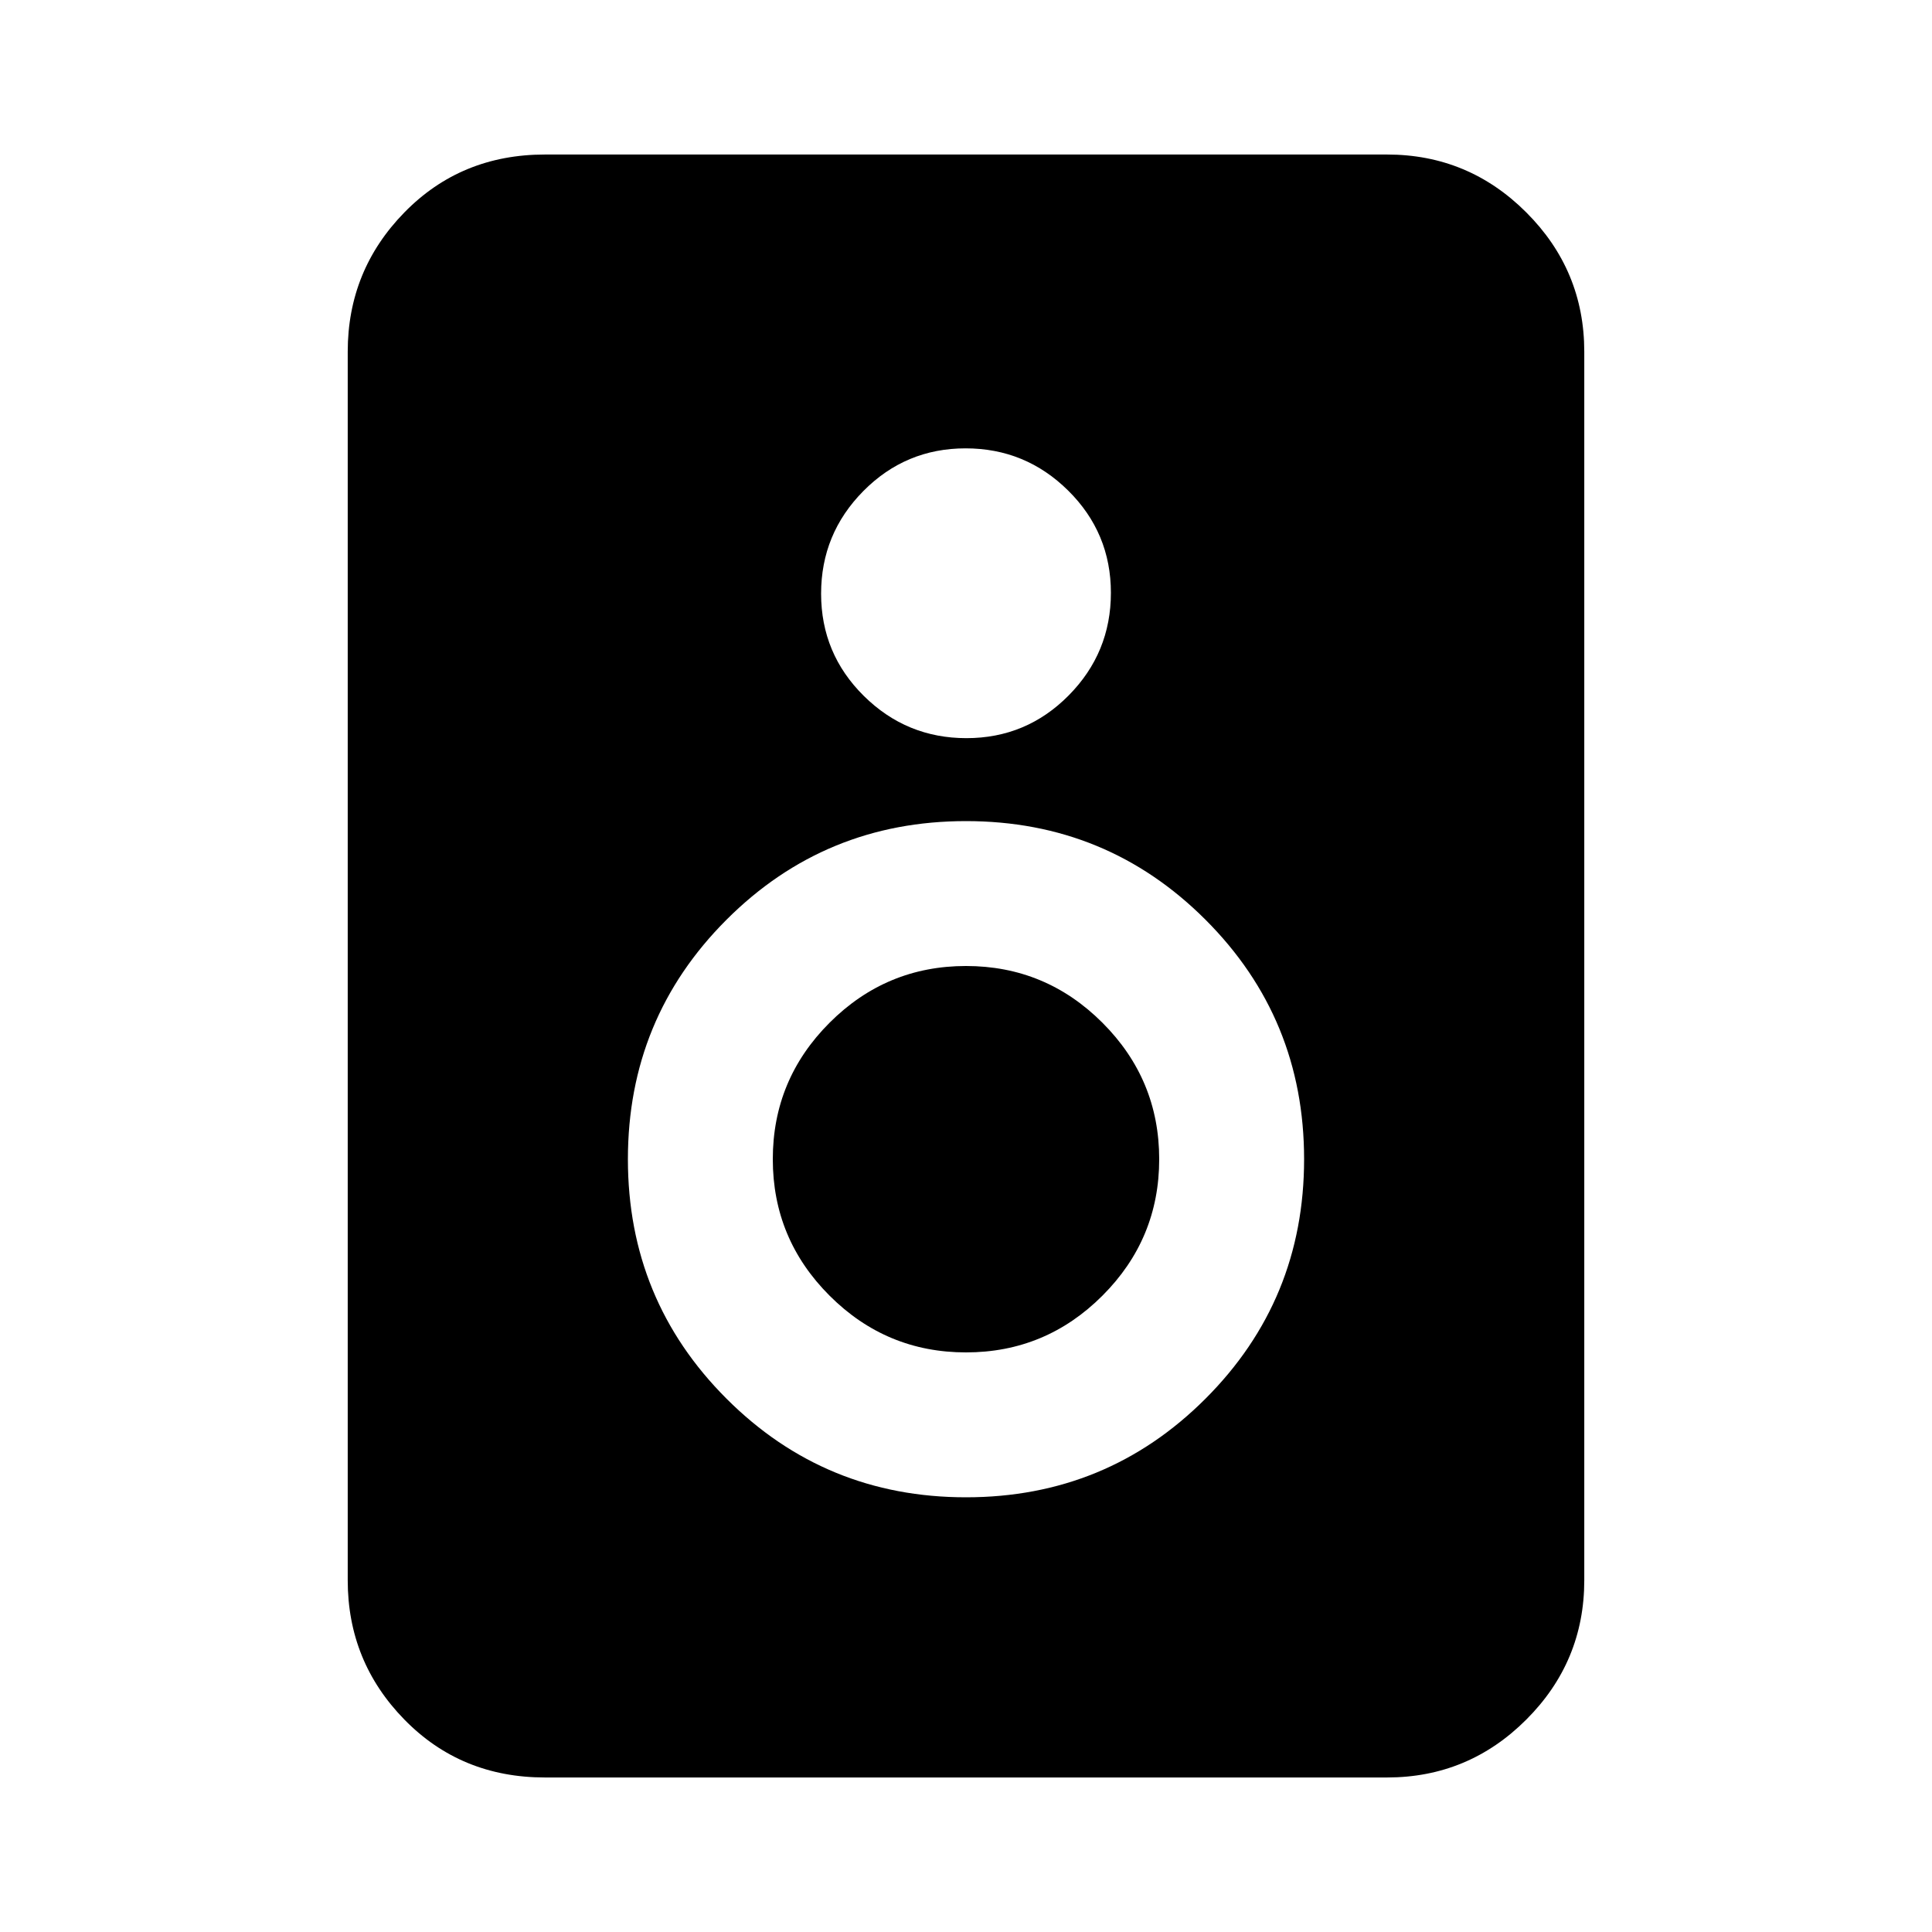 <svg xmlns="http://www.w3.org/2000/svg" height="20" viewBox="0 -960 960 960" width="20"><path d="M689.217-76.782H270.783q-41.726 0-69.863-28.788-28.138-28.787-28.138-69.213v-610.434q0-40.426 28.138-69.213 28.137-28.788 69.863-28.788h418.434q40.426 0 69.213 28.788 28.788 28.787 28.788 69.213v610.434q0 40.426-28.788 69.213-28.787 28.788-69.213 28.788ZM480.212-593.217q29.788 0 50.788-21.212 21-21.213 21-51 0-29.788-21.212-50.788-21.213-21-51-21-29.788 0-50.788 21.212-21 21.213-21 51 0 29.788 21.212 50.788 21.213 21 51 21ZM480-216q70 0 119-49t49-119q0-70-49-119t-119-49q-70 0-119 49t-49 119q0 70 49 119t119 49Zm0-72q-39.6 0-67.8-28.2Q384-344.4 384-384q0-39.6 28.2-67.8Q440.4-480 480-480q39.6 0 67.8 28.2Q576-423.6 576-384q0 39.6-28.2 67.8Q519.6-288 480-288Z"/></svg>